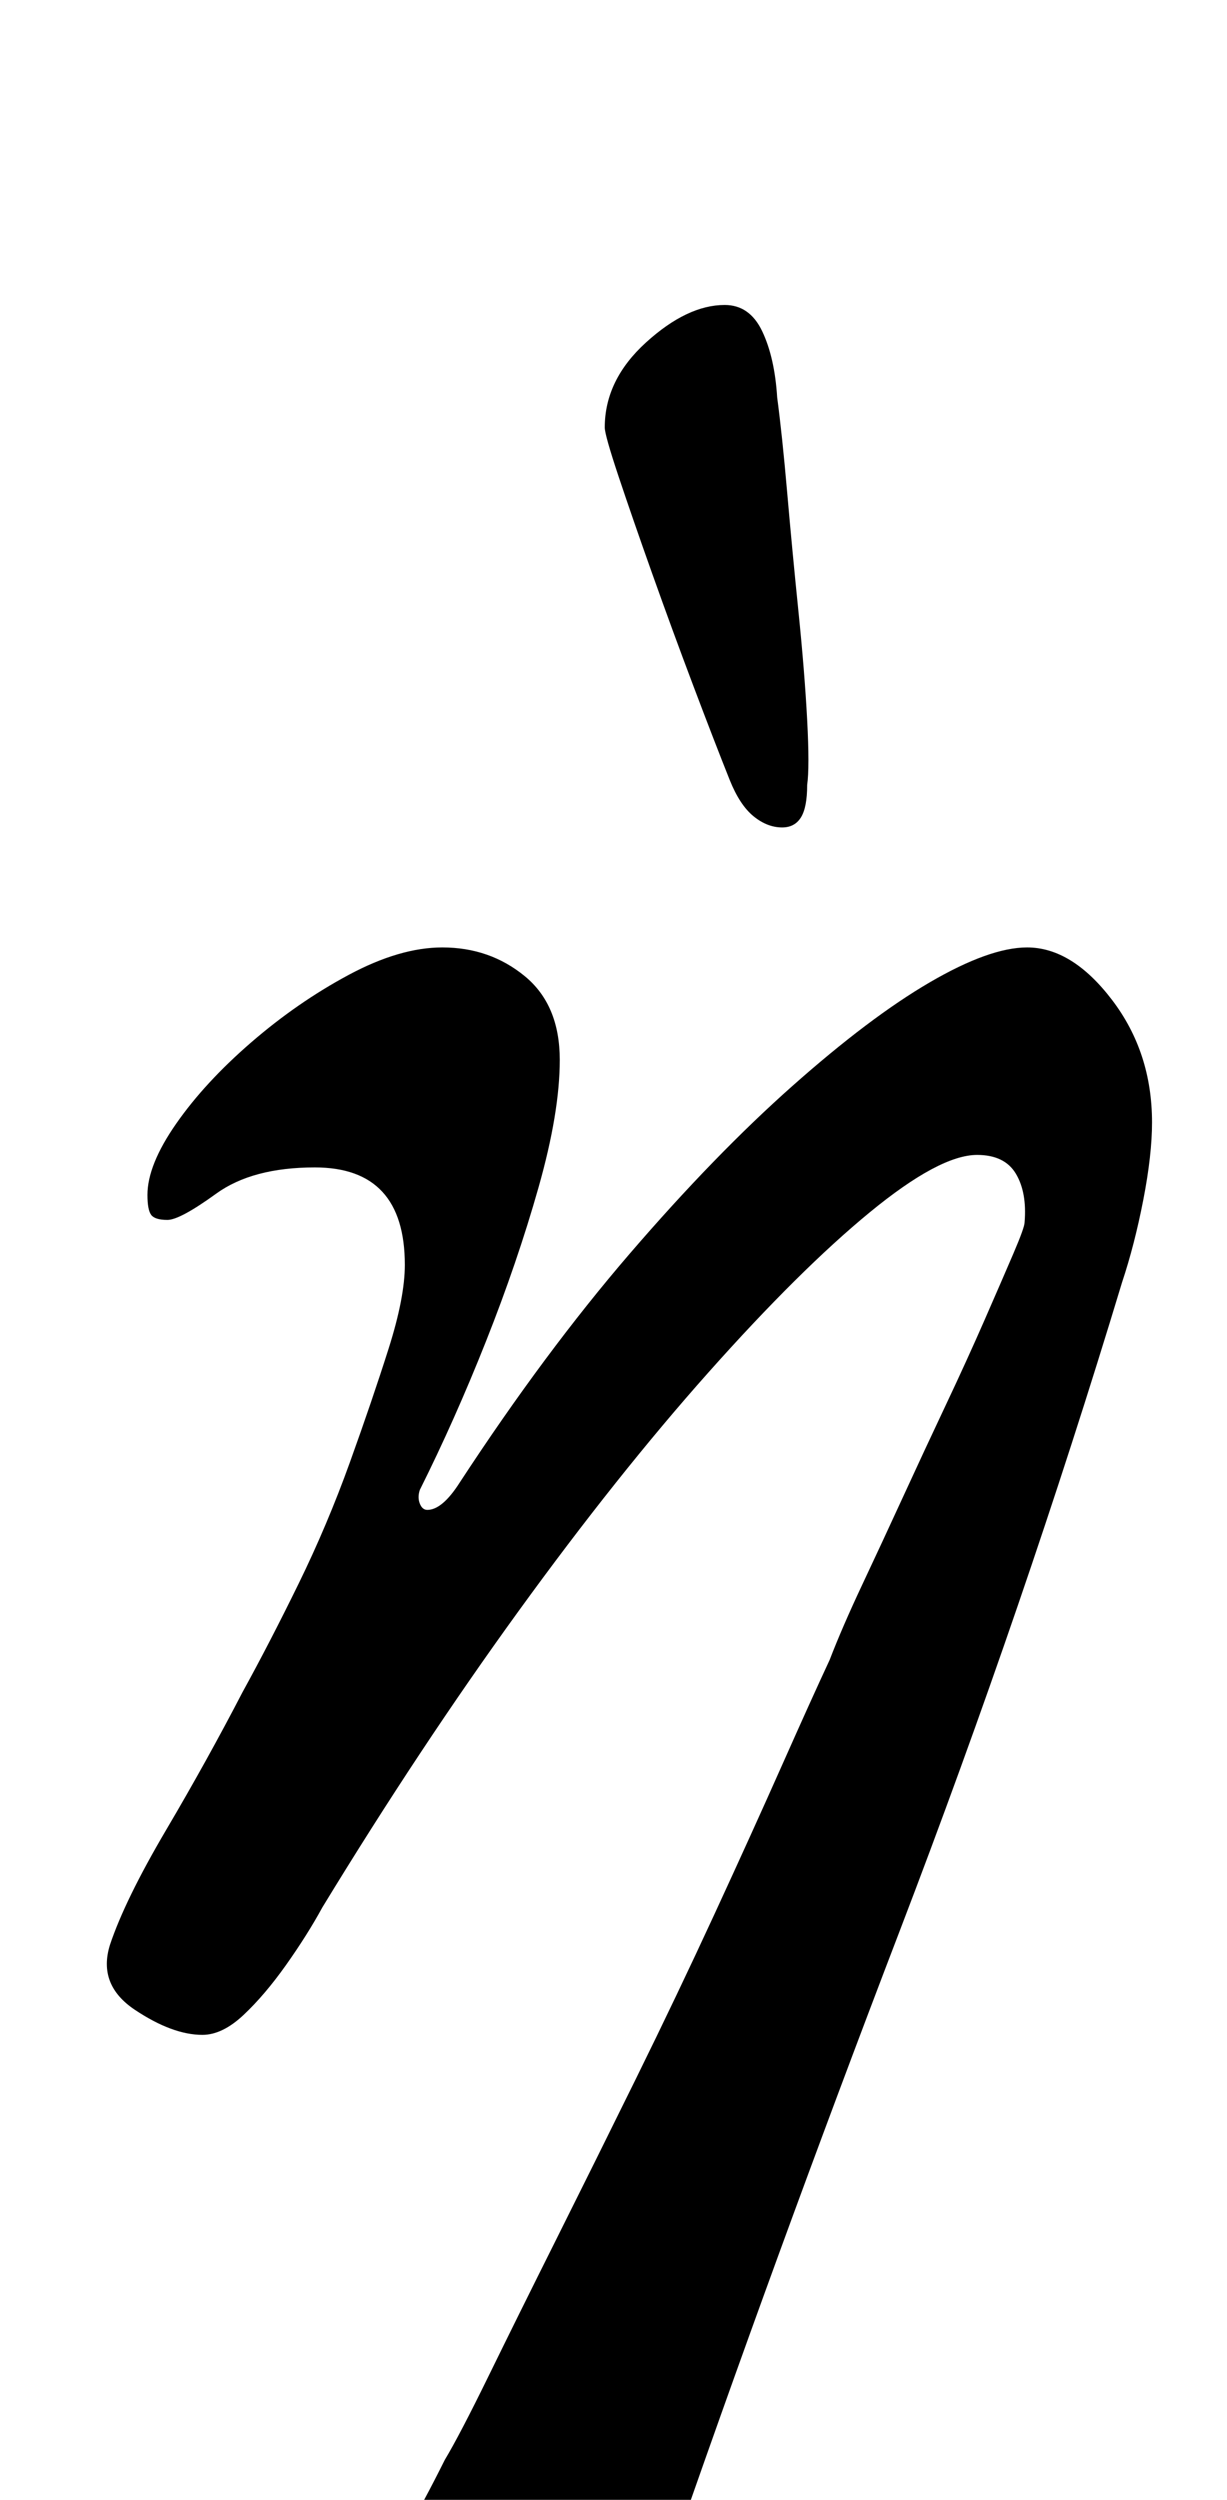 <?xml version="1.0" standalone="no"?>
<!DOCTYPE svg PUBLIC "-//W3C//DTD SVG 1.1//EN" "http://www.w3.org/Graphics/SVG/1.1/DTD/svg11.dtd" >
<svg xmlns="http://www.w3.org/2000/svg" xmlns:xlink="http://www.w3.org/1999/xlink" version="1.1" viewBox="-10 0 491 1000">
  <g transform="matrix(1 0 0 -1 0 800)">
   <path fill="currentColor"
d="M210 -285q-23 0 -42 17.5t-19 36.5q0 13 5 21t14 26q6 10 17.5 33.5t27 54.5t32 64.5t31.5 66t27 59.5t19 42q5 13 13 30t16.5 35.5t17 36.5t15.5 34t11.5 26.5t4.5 12.5q1 12 -3.5 19.5t-15.5 7.5q-15 0 -43 -23t-64.5 -64t-76 -95.5t-78.5 -118.5q-6 -11 -14.5 -23
t-17 -20t-16.5 -8q-12 0 -27 10t-10 26q6 18 22.5 46t30.5 55q11 20 22.5 43.5t20.5 48.5t15.5 45.5t6.5 33.5q0 39 -36 39q-25 0 -39.5 -10.5t-19.5 -10.5t-6.5 2t-1.5 8q0 12 11.5 28.5t30 32.5t39 27t37.5 11q19 0 33 -11.5t14 -33.5q0 -21 -8.5 -51t-21 -61.5
t-26.5 -59.5q-1 -3 0 -5.5t3 -2.5q6 0 13 11q34 52 68 91.5t65 67t55 41.5t39 14q18 0 34 -21t16 -49q0 -13 -3.5 -31t-8.5 -33q-39 -129 -89 -259.5t-94 -257.5q-8 -24 -19.5 -39.5t-26.5 -15.5zM303 469q-6 0 -11.5 4.5t-9.5 14.5q-6 15 -14.5 37.5t-16.5 45t-13.5 39
t-5.5 19.5q0 19 16.5 34t31.5 15q10 0 15 -10.5t6 -26.5q2 -15 4 -38t4.5 -47.5t3.5 -43.5t0 -26q0 -9 -2.5 -13t-7.5 -4z" />
  </g>

</svg>
